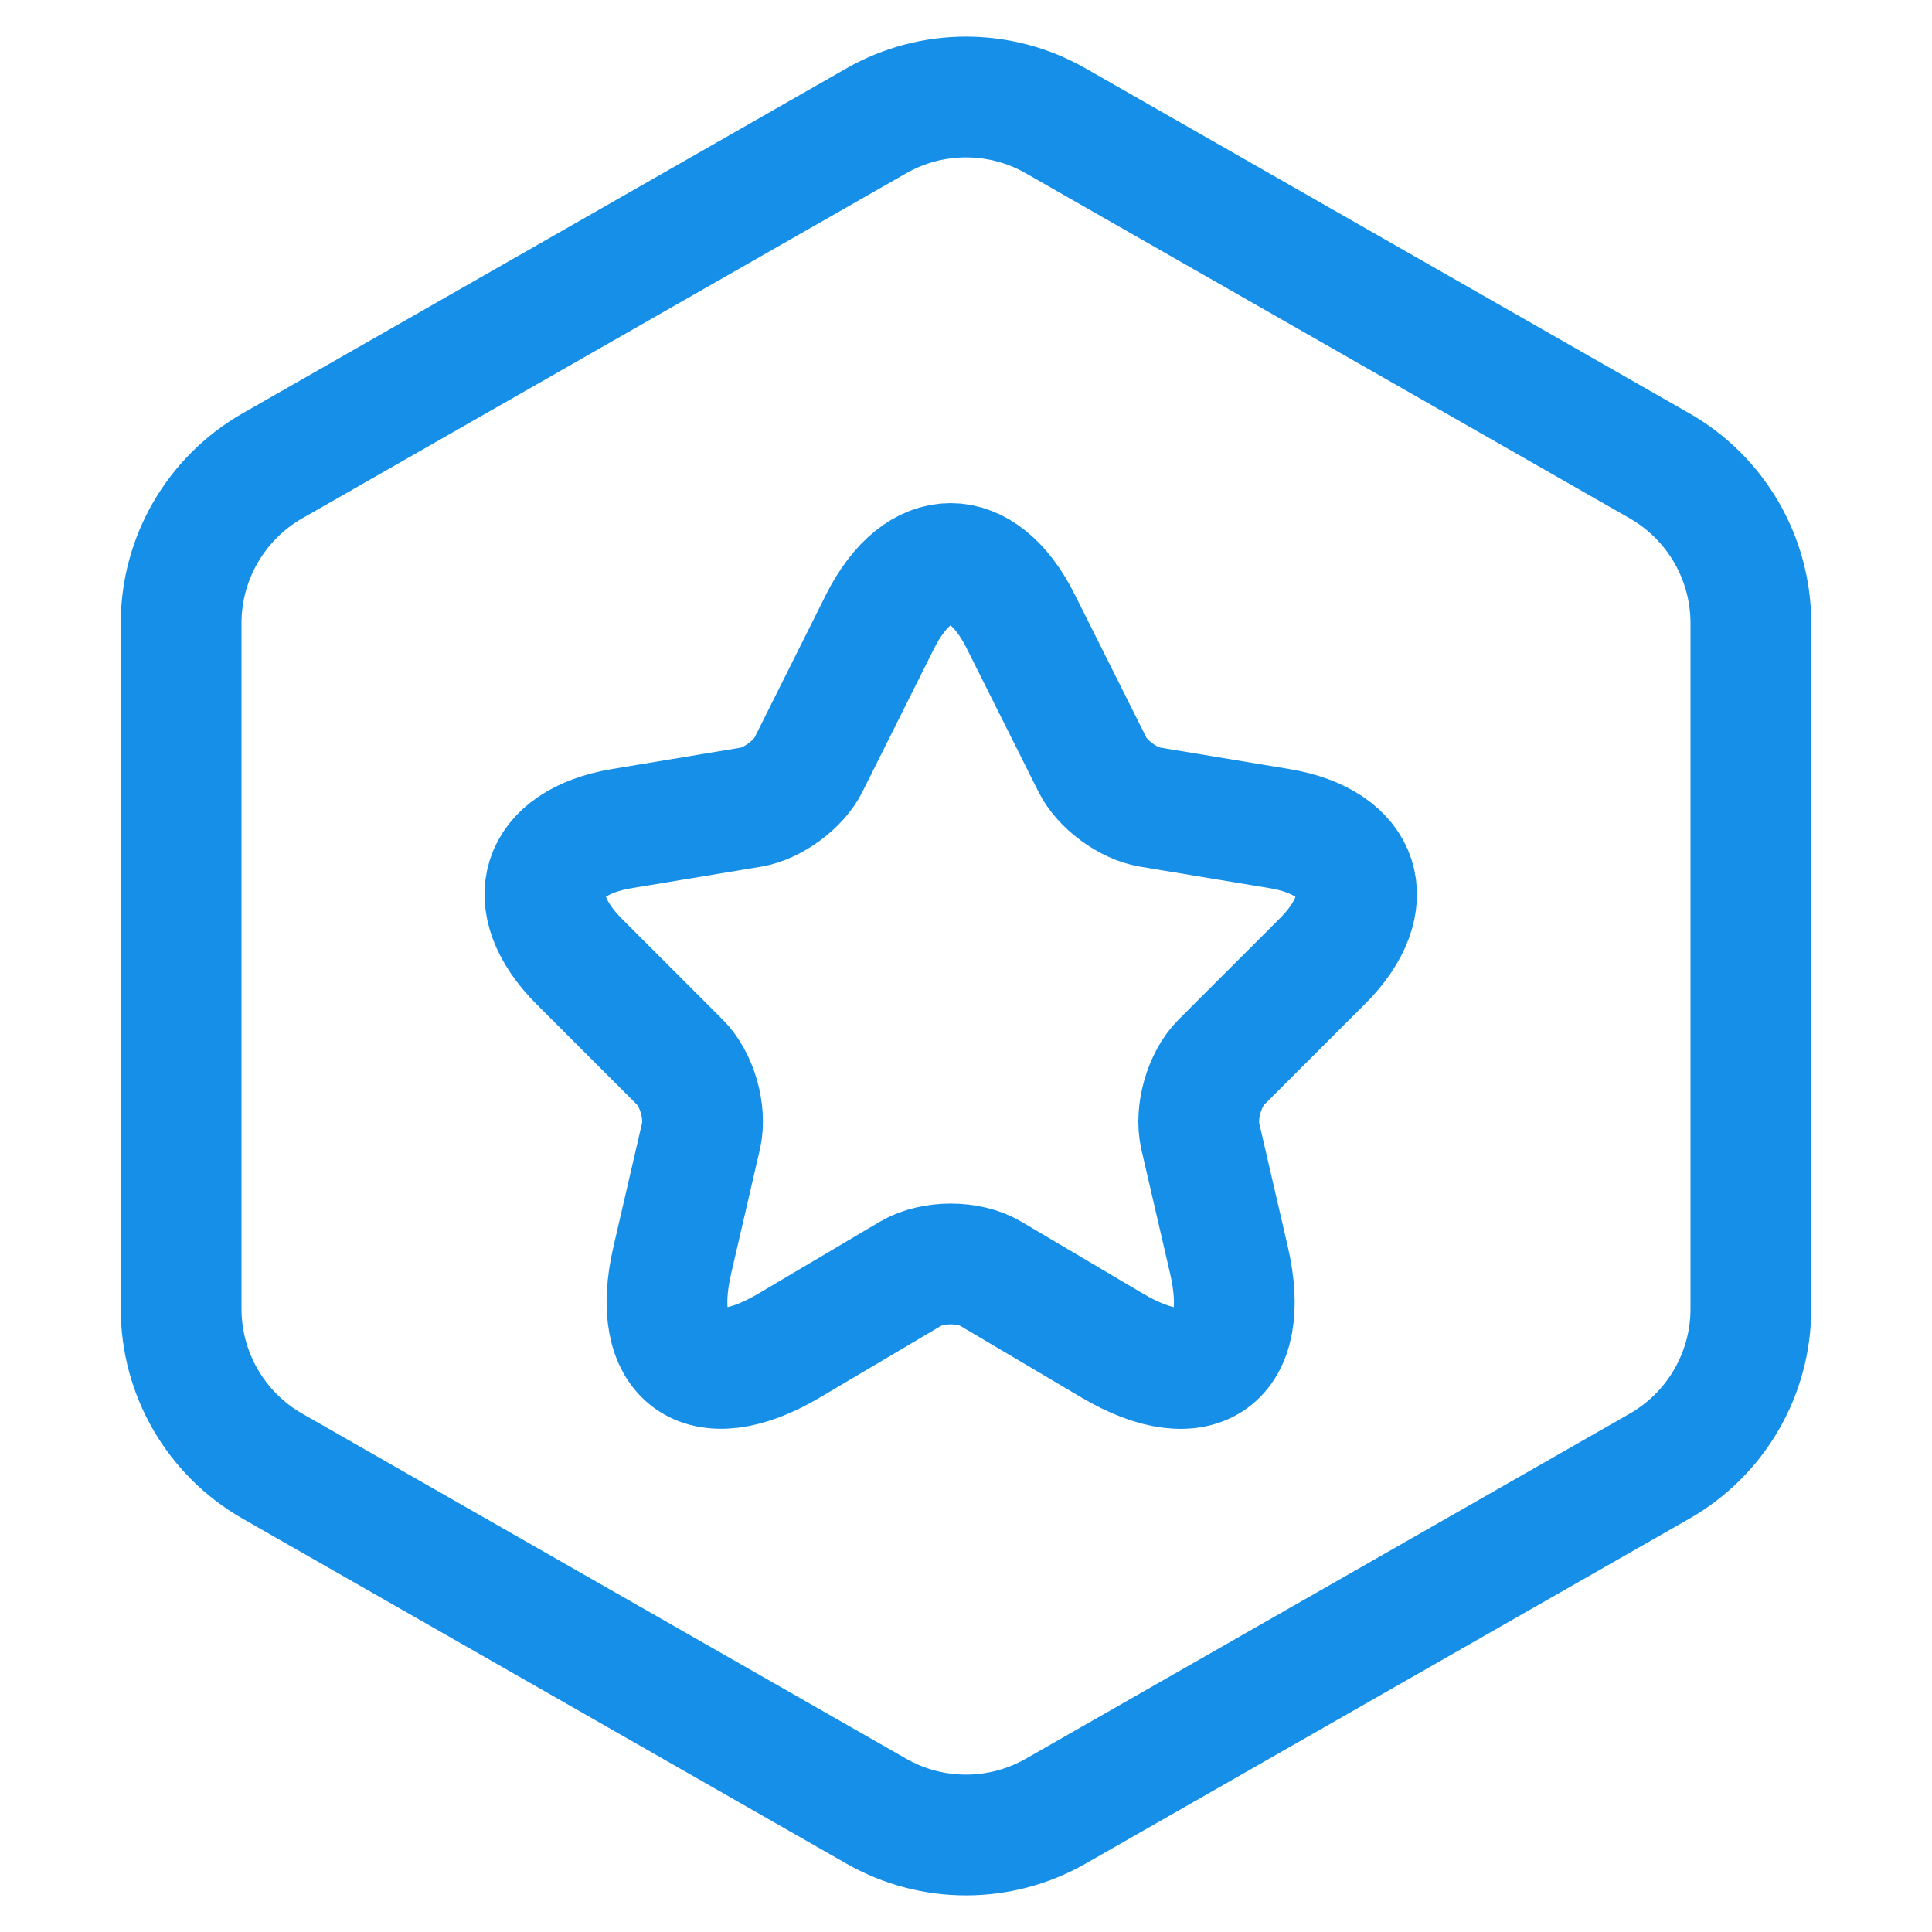 <svg width="24" height="24" viewBox="0 0 24 24" fill="none" xmlns="http://www.w3.org/2000/svg">
<path d="M21.75 7.741V16.259C21.75 17.067 21.317 17.812 20.616 18.213L13.116 22.498C12.425 22.894 11.575 22.894 10.884 22.498L3.384 18.213C2.683 17.812 2.25 17.067 2.25 16.259V7.741C2.25 6.934 2.683 6.188 3.384 5.787L10.884 1.502C11.575 1.106 12.425 1.106 13.116 1.502L20.616 5.787C21.317 6.188 21.75 6.934 21.75 7.741Z" stroke="#158FE8" stroke-width="1.5"/>
<path d="M12.681 7.722L13.569 9.496C13.69 9.743 14.012 9.98 14.284 10.026L15.892 10.293C16.921 10.464 17.163 11.21 16.422 11.946L15.171 13.196C14.96 13.408 14.844 13.816 14.909 14.109L15.267 15.656C15.55 16.881 14.899 17.355 13.816 16.715L12.308 15.823C12.036 15.661 11.588 15.661 11.31 15.823L9.803 16.715C8.724 17.355 8.069 16.876 8.351 15.656L8.709 14.109C8.775 13.816 8.659 13.408 8.447 13.196L7.197 11.946C6.461 11.21 6.698 10.464 7.726 10.293L9.334 10.026C9.601 9.98 9.924 9.743 10.045 9.496L10.932 7.722C11.416 6.759 12.202 6.759 12.681 7.722Z" stroke="#158FE8" stroke-width="1.5" stroke-linecap="round" stroke-linejoin="round"/>
</svg>
